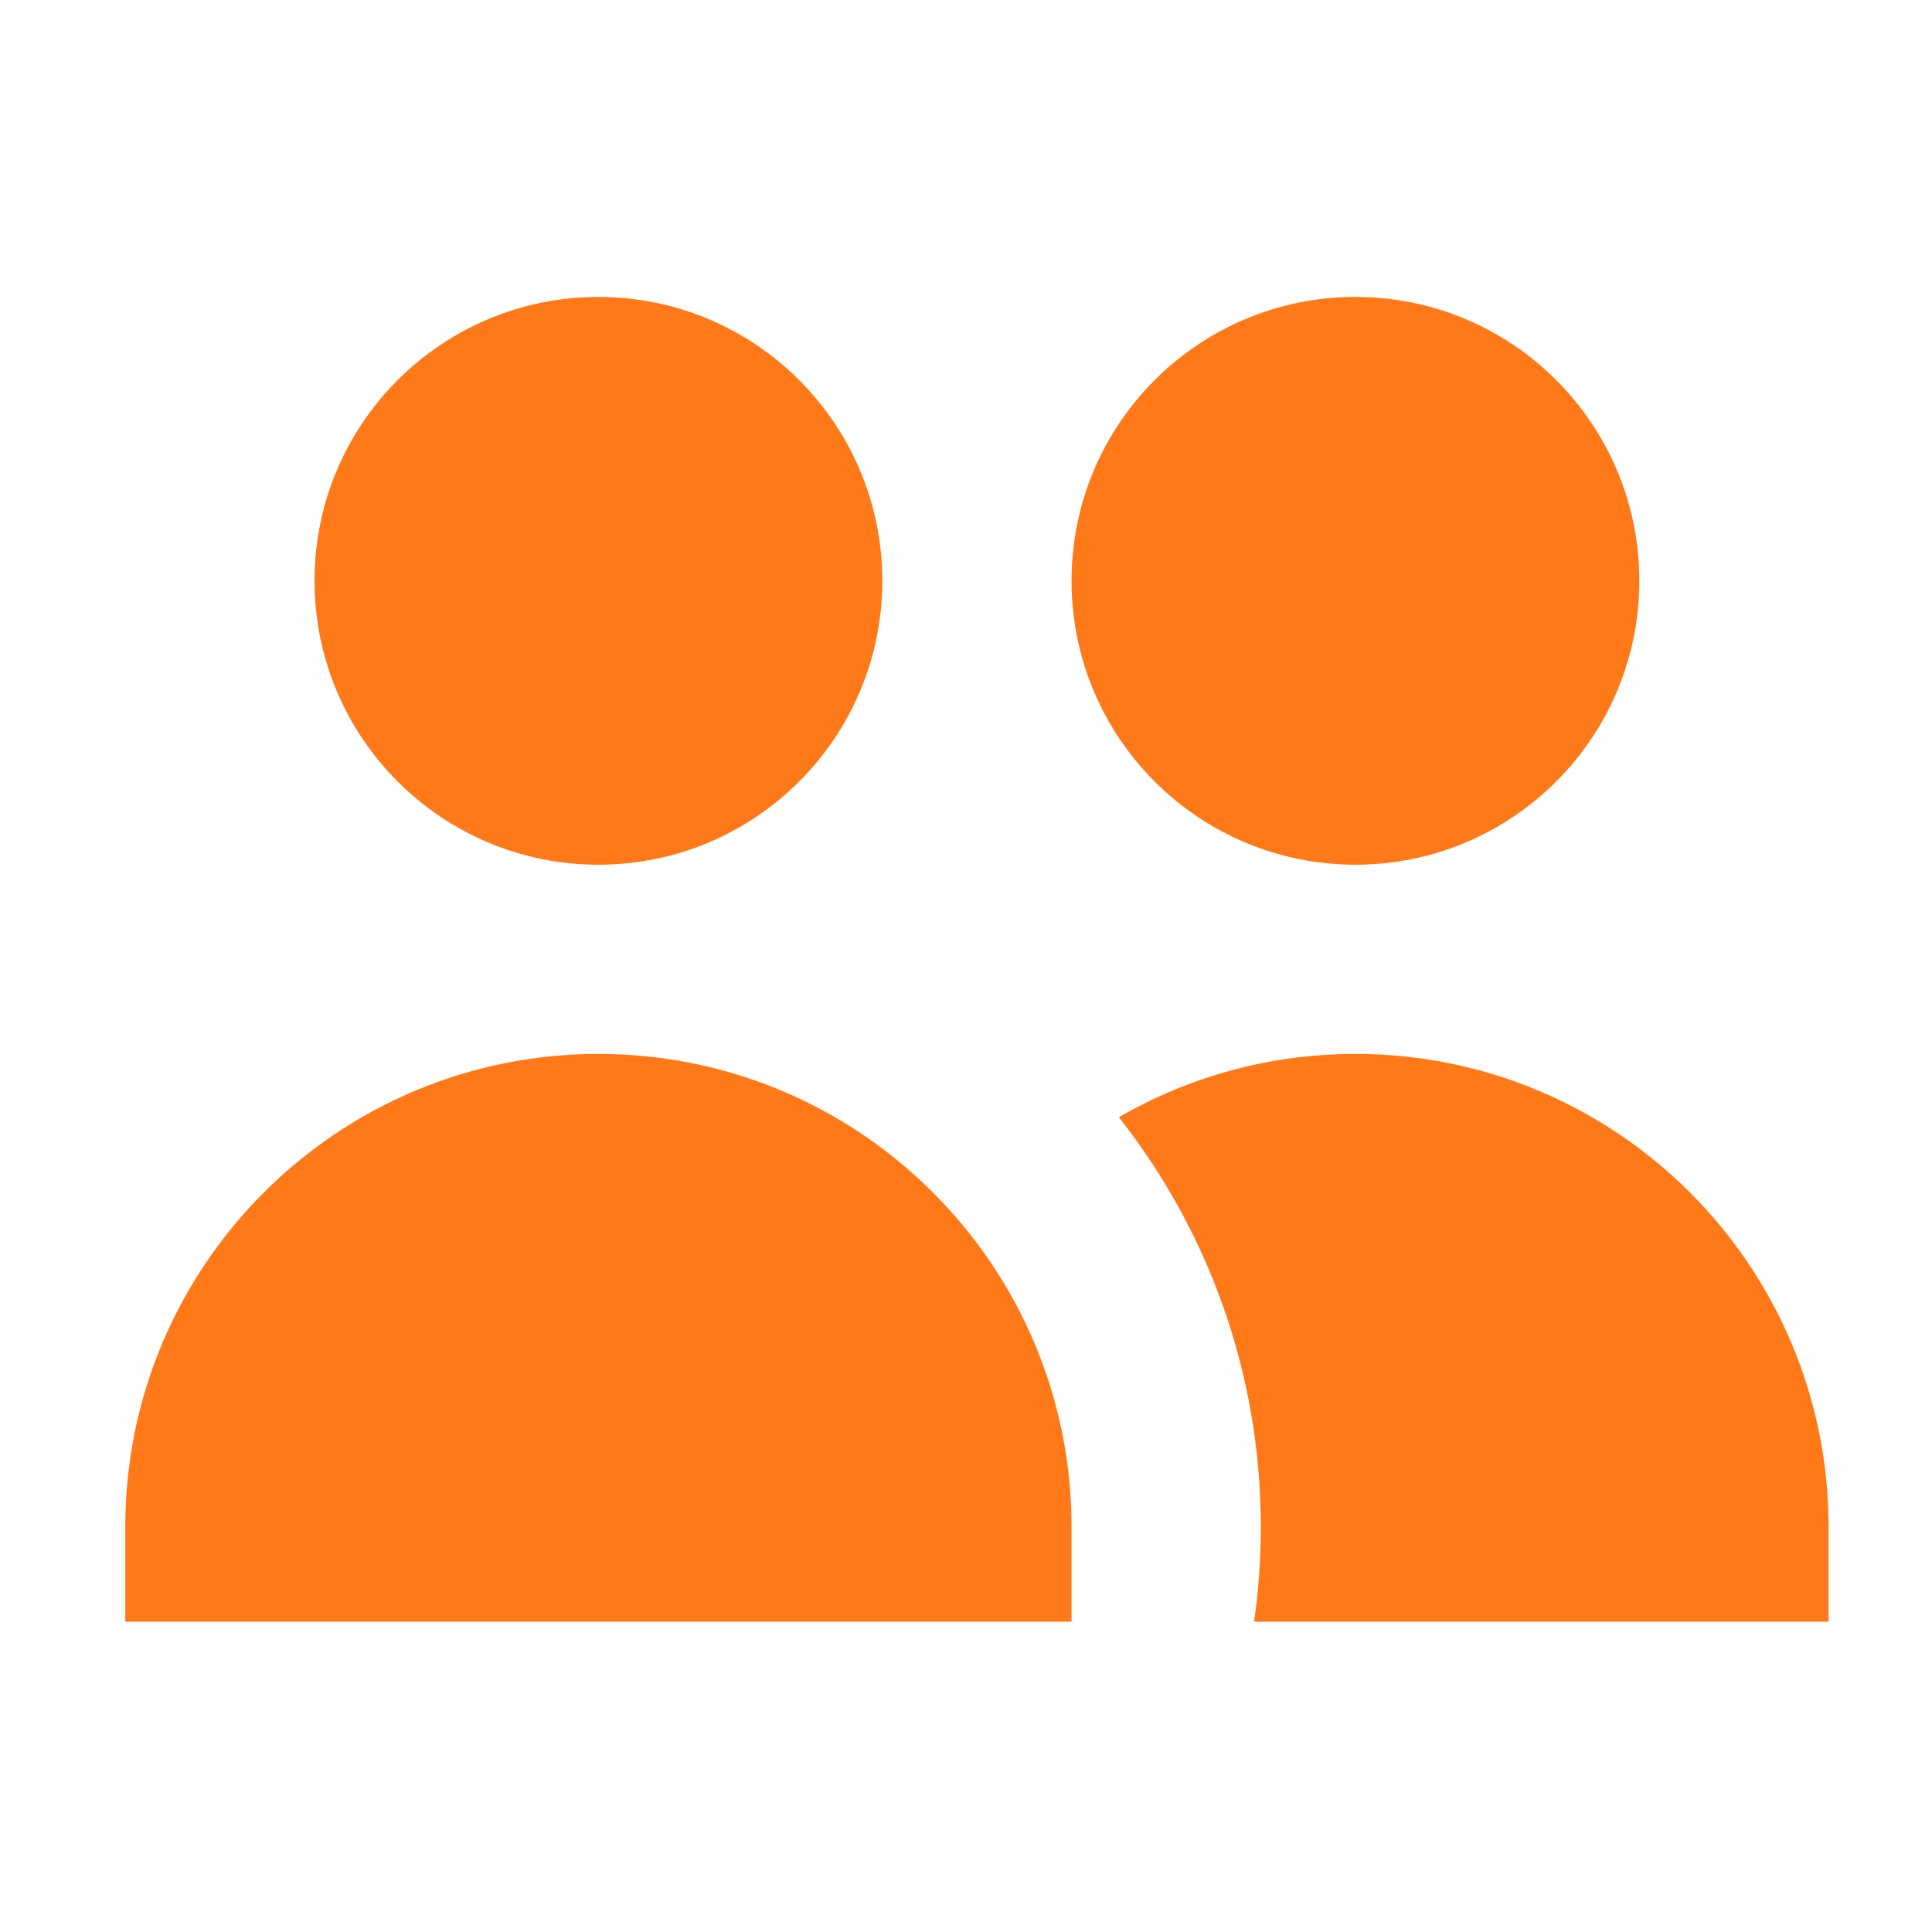 <svg width="49" height="49" viewBox="0 0 49 49" fill="none" xmlns="http://www.w3.org/2000/svg">
<path d="M22.377 14.731C22.377 18.707 19.153 21.931 15.177 21.931C11.2 21.931 7.977 18.707 7.977 14.731C7.977 10.754 11.2 7.531 15.177 7.531C19.153 7.531 22.377 10.754 22.377 14.731Z" fill="#FF7919"/>
<path d="M41.577 14.731C41.577 18.707 38.353 21.931 34.377 21.931C30.4 21.931 27.177 18.707 27.177 14.731C27.177 10.754 30.4 7.531 34.377 7.531C38.353 7.531 41.577 10.754 41.577 14.731Z" fill="#FF7919"/>
<path d="M31.807 41.13C31.919 40.347 31.977 39.545 31.977 38.73C31.977 34.806 30.631 31.196 28.377 28.336C30.141 27.315 32.191 26.73 34.377 26.73C41.004 26.73 46.377 32.103 46.377 38.73V41.13H31.807Z" fill="#FF7919"/>
<path d="M15.177 26.73C21.804 26.73 27.177 32.103 27.177 38.73V41.13H3.177V38.73C3.177 32.103 8.549 26.73 15.177 26.73Z" fill="#FF7919"/>
</svg>
